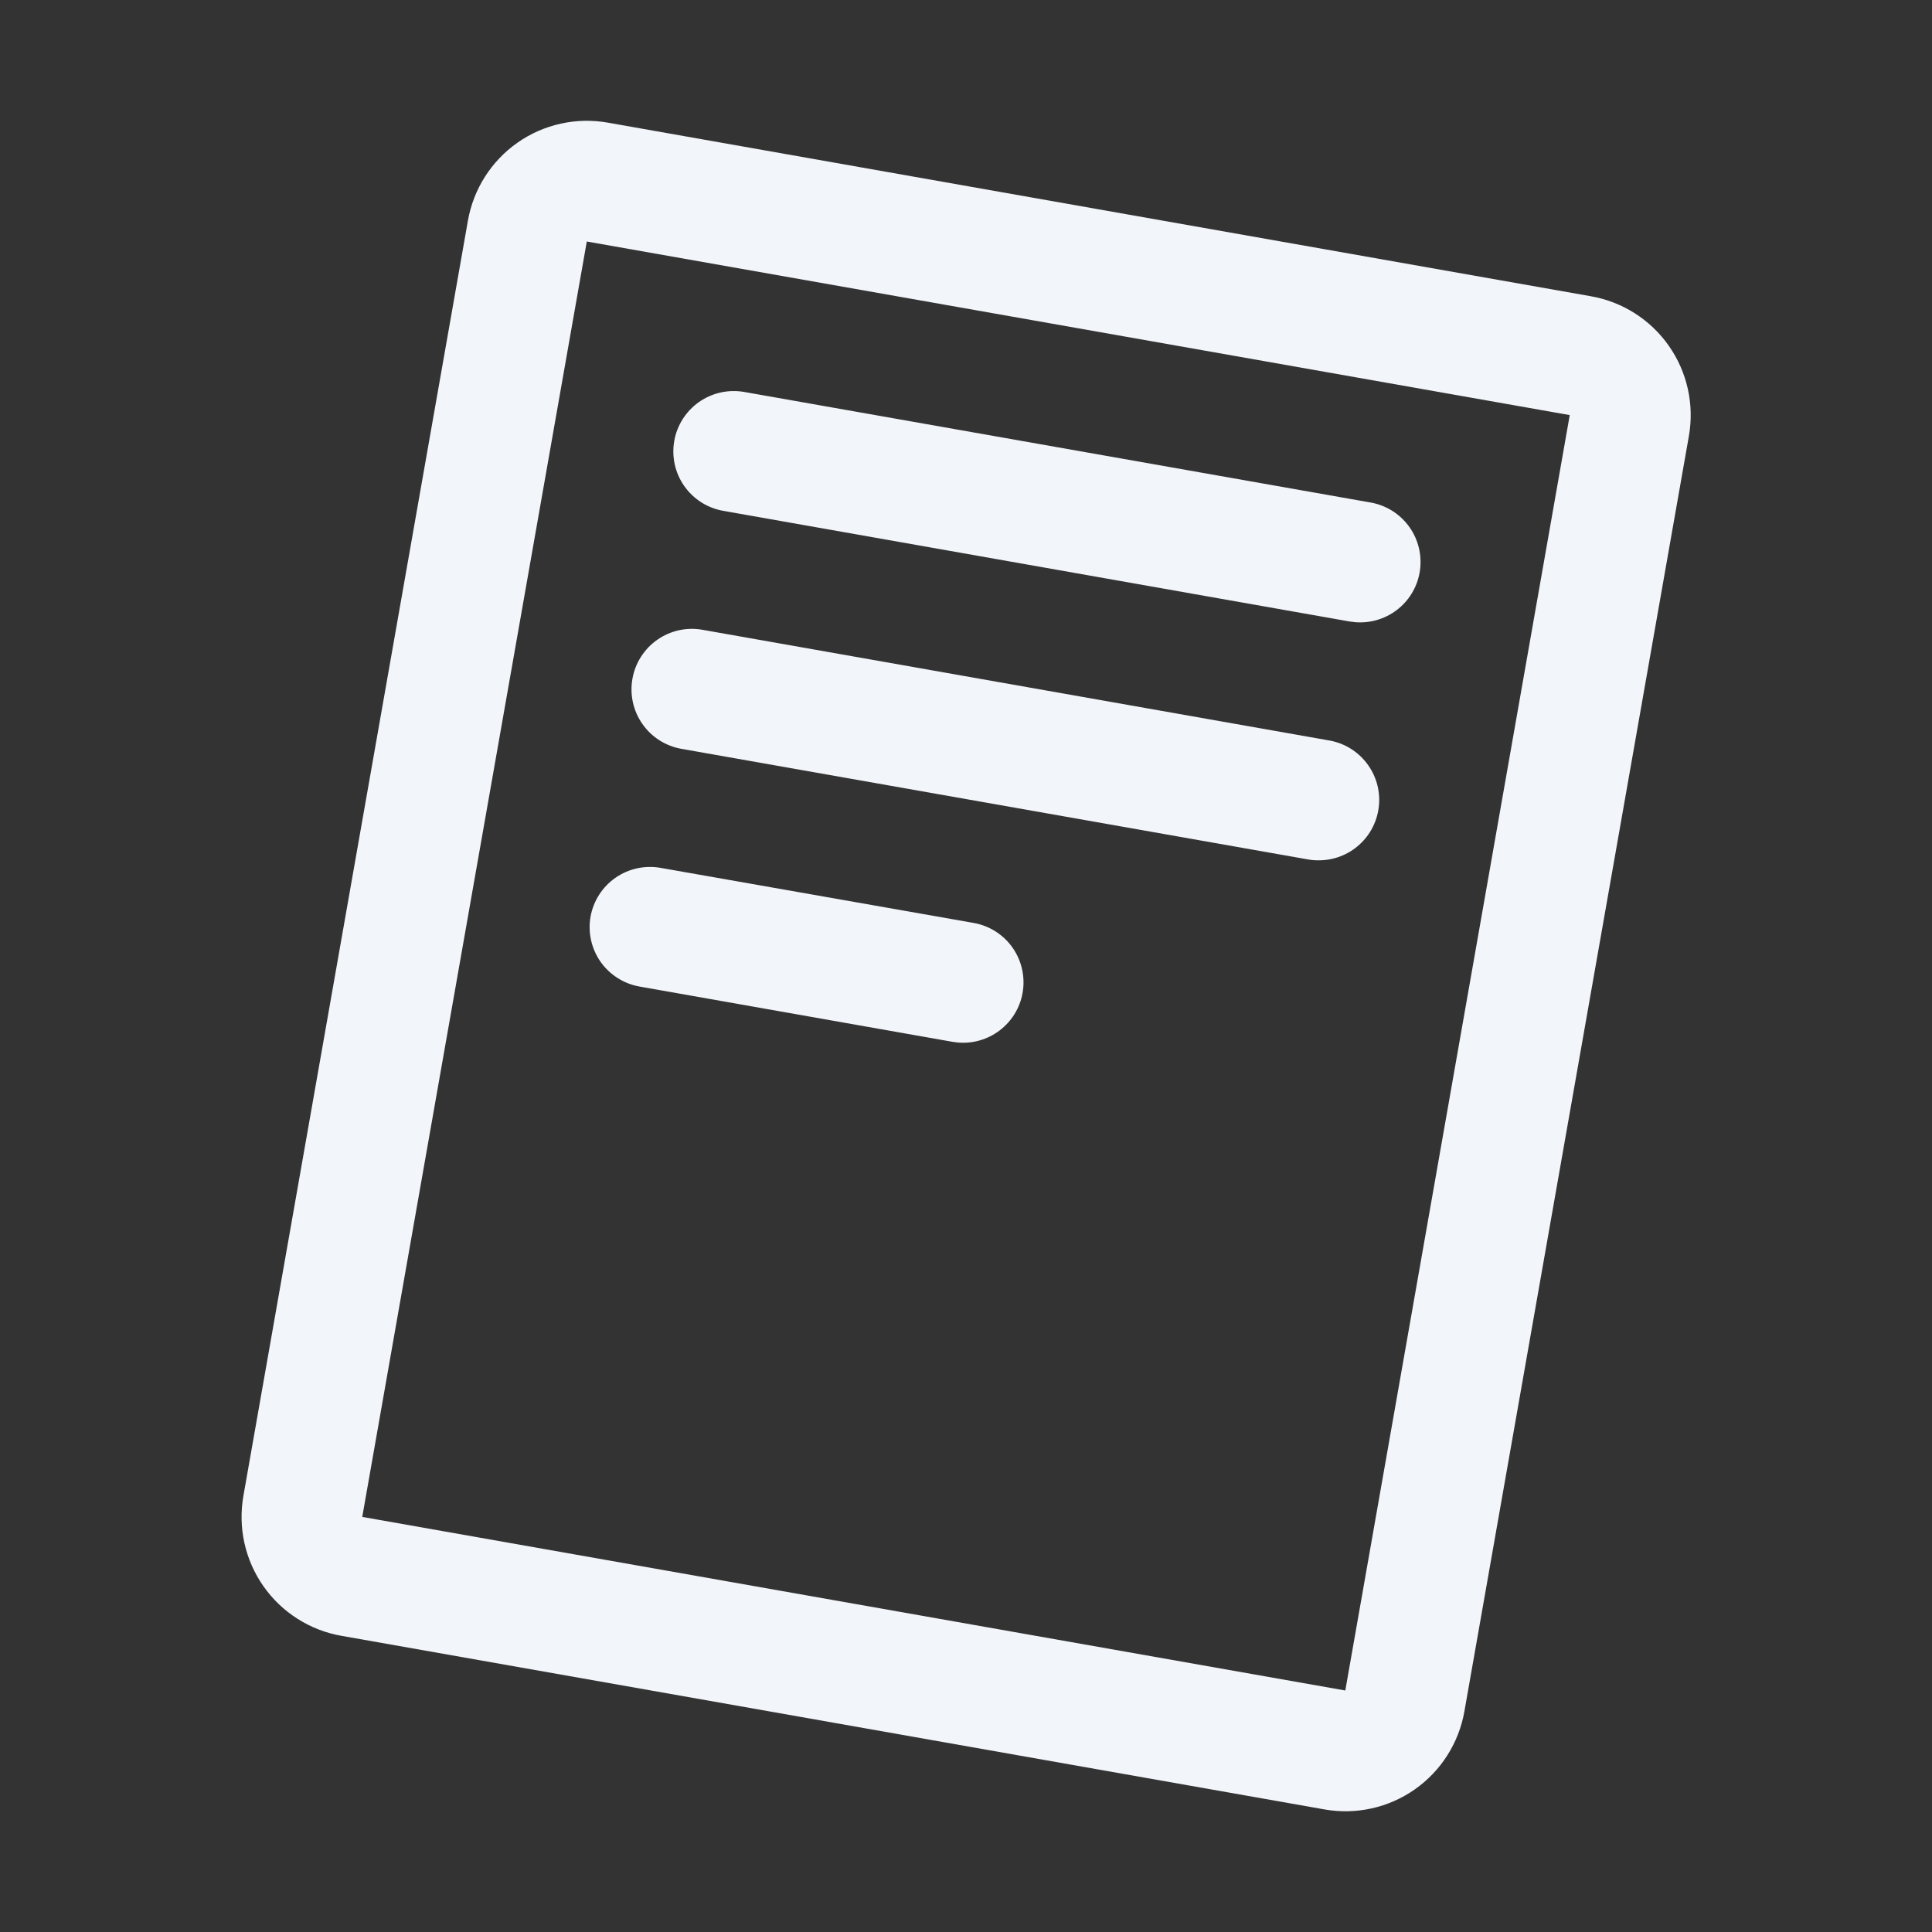 <svg width="40" height="40" viewBox="0 0 40 40" fill="none" xmlns="http://www.w3.org/2000/svg">
<rect x="0" y="0" width="40" height="40" fill="#333333" stroke="none"/>
<path d="M32.934 6.133L12.583 2.539C11.93 2.424 11.258 2.573 10.715 2.953C10.172 3.334 9.803 3.914 9.688 4.567L5.039 30.973C4.982 31.297 4.99 31.628 5.061 31.949C5.132 32.269 5.266 32.573 5.455 32.842C5.644 33.111 5.883 33.34 6.161 33.516C6.438 33.692 6.747 33.812 7.07 33.868L27.422 37.462C27.746 37.519 28.077 37.512 28.398 37.441C28.719 37.37 29.023 37.236 29.292 37.047C29.561 36.858 29.79 36.619 29.966 36.341C30.142 36.064 30.262 35.755 30.319 35.431L34.967 9.025C35.081 8.372 34.931 7.7 34.55 7.158C34.169 6.615 33.588 6.247 32.934 6.133ZM27.853 35L7.5 31.406L12.149 5L32.5 8.594L27.853 35ZM13.96 9.128C14.017 8.802 14.203 8.512 14.474 8.322C14.746 8.132 15.082 8.058 15.408 8.115L28.377 10.404C28.685 10.458 28.962 10.626 29.152 10.874C29.343 11.122 29.433 11.433 29.406 11.745C29.379 12.056 29.236 12.347 29.005 12.558C28.774 12.769 28.472 12.886 28.16 12.886C28.086 12.886 28.013 12.879 27.941 12.867L14.972 10.576C14.646 10.518 14.356 10.333 14.166 10.062C13.976 9.79 13.902 9.454 13.96 9.128ZM13.094 14.053C13.122 13.891 13.182 13.737 13.271 13.598C13.359 13.46 13.473 13.34 13.608 13.246C13.742 13.152 13.894 13.085 14.055 13.049C14.215 13.014 14.381 13.01 14.542 13.039L27.511 15.329C27.822 15.381 28.101 15.548 28.293 15.797C28.486 16.046 28.578 16.358 28.55 16.672C28.522 16.985 28.378 17.277 28.144 17.488C27.911 17.7 27.607 17.815 27.292 17.812C27.218 17.812 27.145 17.806 27.072 17.792L14.103 15.503C13.777 15.444 13.488 15.259 13.299 14.987C13.109 14.715 13.036 14.379 13.094 14.053ZM12.227 18.976C12.286 18.651 12.471 18.362 12.743 18.173C13.014 17.984 13.35 17.911 13.675 17.968L20.156 19.108C20.465 19.162 20.741 19.329 20.932 19.577C21.122 19.825 21.213 20.135 21.186 20.447C21.159 20.759 21.016 21.049 20.785 21.26C20.555 21.471 20.253 21.589 19.941 21.589C19.867 21.589 19.794 21.582 19.722 21.57L13.238 20.425C12.912 20.366 12.622 20.181 12.432 19.91C12.243 19.638 12.169 19.302 12.227 18.976Z" fill="#F2F6FA"/>
</svg>
